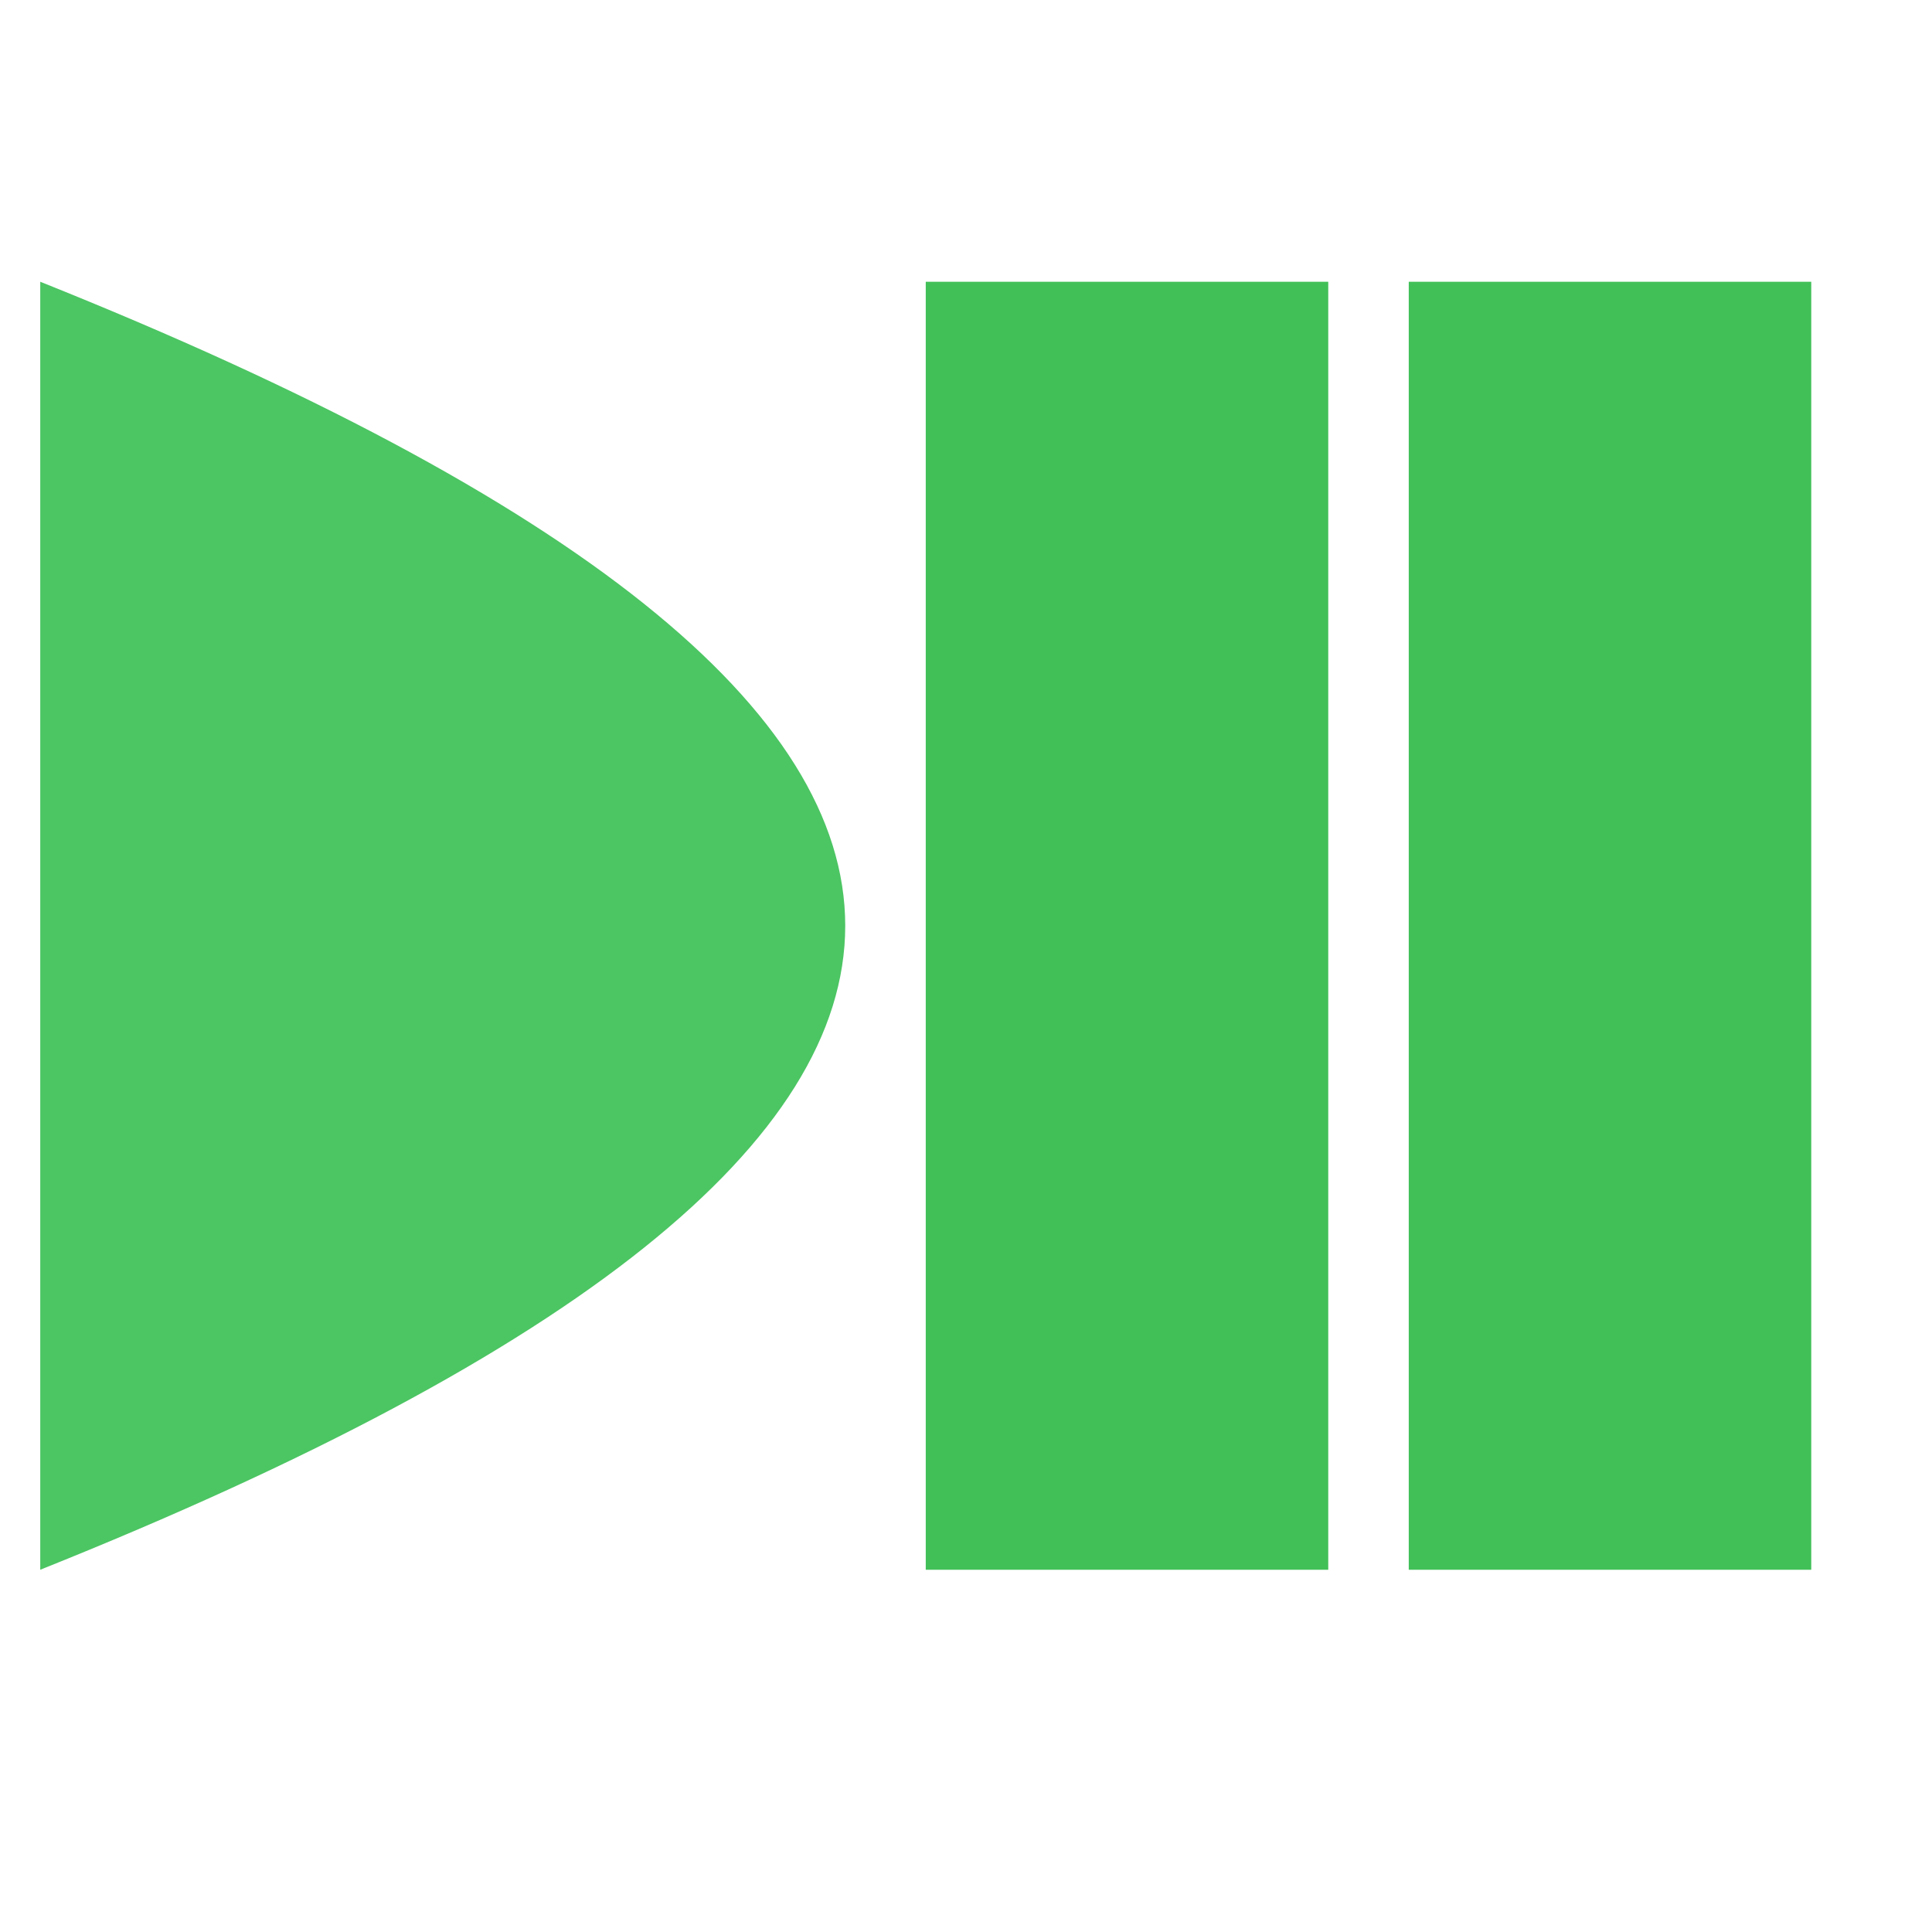<?xml version="1.0" encoding="UTF-8"?>
<!DOCTYPE svg PUBLIC "-//W3C//DTD SVG 1.1//EN" "http://www.w3.org/Graphics/SVG/1.1/DTD/svg11.dtd">
<svg xmlns="http://www.w3.org/2000/svg" version="1.1" width="24px" height="24px" style="shape-rendering:geometricPrecision; text-rendering:geometricPrecision; image-rendering:optimizeQuality; fill-rule:evenodd; clip-rule:evenodd" xmlns:xlink="http://www.w3.org/1999/xlink">
<g><path style="opacity:0.929" fill="#3fc057" d="M 0.5,3.5 C 13.833,8.833 13.833,14.167 0.5,19.5C 0.5,14.167 0.5,8.833 0.5,3.5 Z"/></g>
<g><path style="opacity:0.988" fill="#3fbf56" d="M 11.5,3.5 C 13.167,3.5 14.833,3.5 16.5,3.5C 16.5,8.833 16.5,14.167 16.5,19.5C 14.833,19.5 13.167,19.5 11.5,19.5C 11.5,14.167 11.5,8.833 11.5,3.5 Z"/></g>
<g><path style="opacity:0.988" fill="#3fbf56" d="M 17.5,3.5 C 19.167,3.5 20.833,3.5 22.5,3.5C 22.5,8.833 22.5,14.167 22.5,19.5C 20.833,19.5 19.167,19.5 17.5,19.5C 17.5,14.167 17.5,8.833 17.5,3.5 Z"/></g>
</svg>
